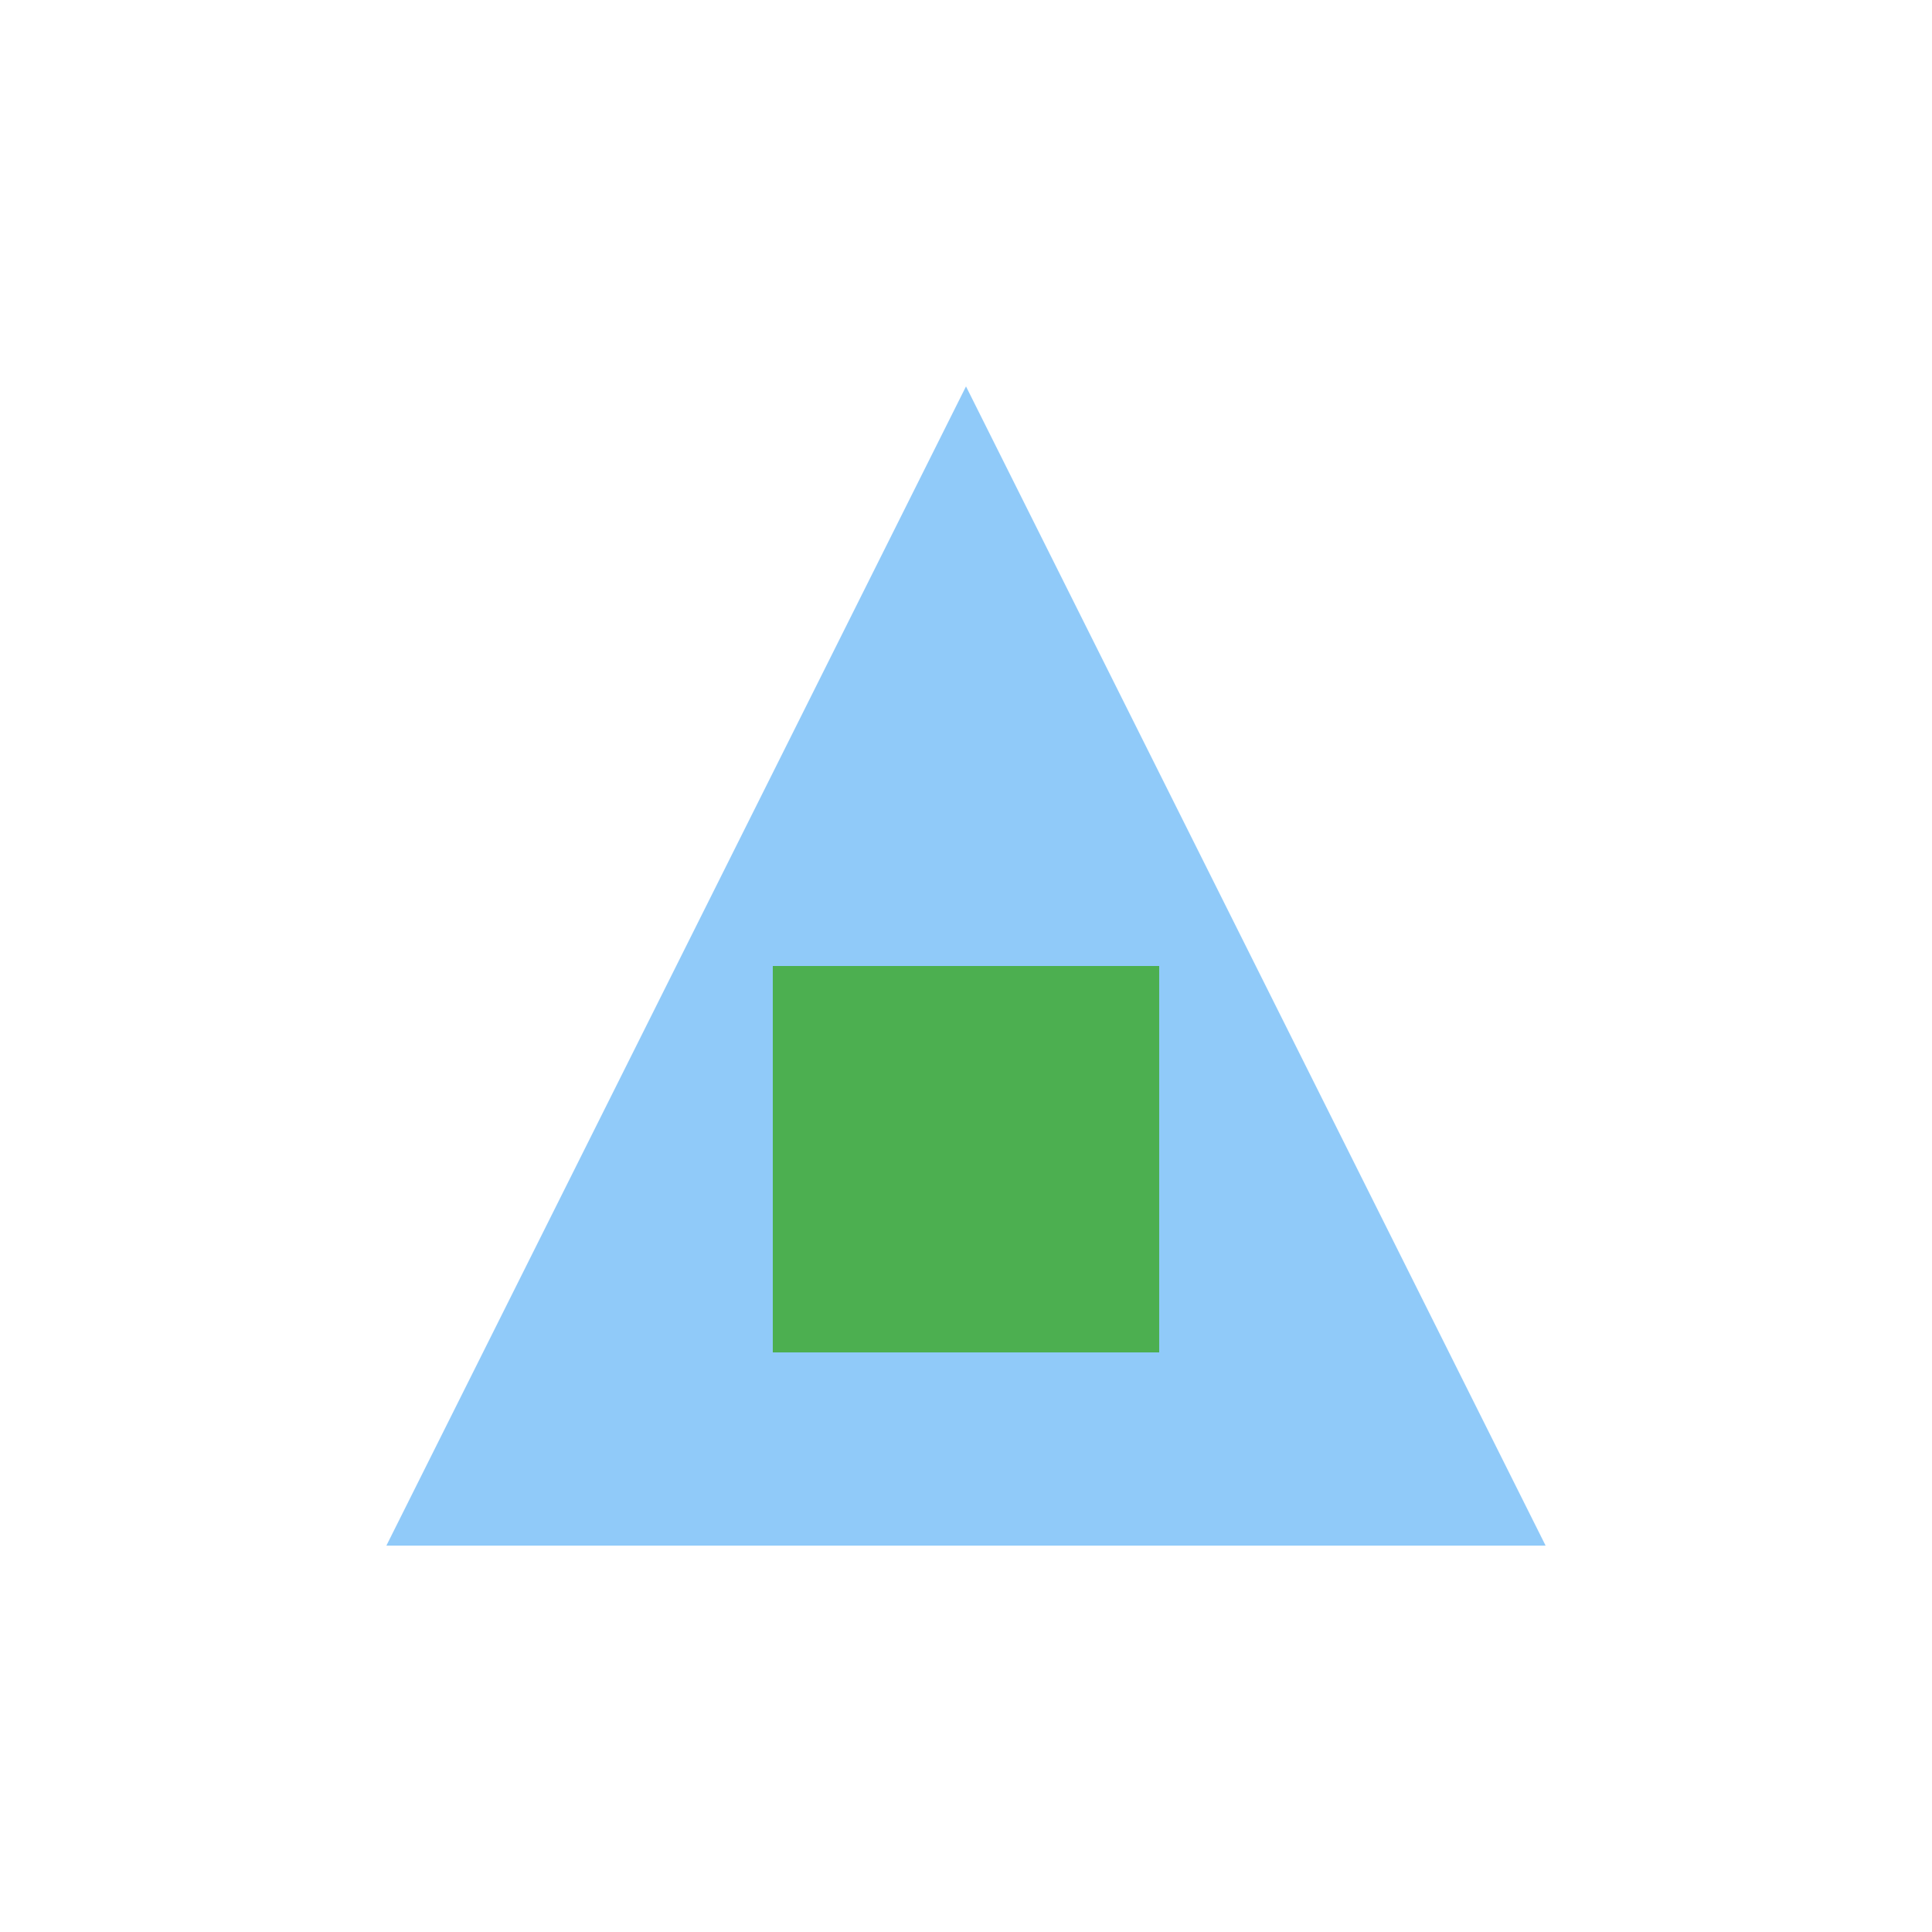 <svg width="50" height="50" viewBox="0 0 50 50" fill="none" xmlns="http://www.w3.org/2000/svg">
  <path d="M25 10L40 40H10L25 10Z" fill="#90CAF9"/>
  <rect x="20" y="25" width="10" height="10" fill="#4CAF50"/>
</svg> 